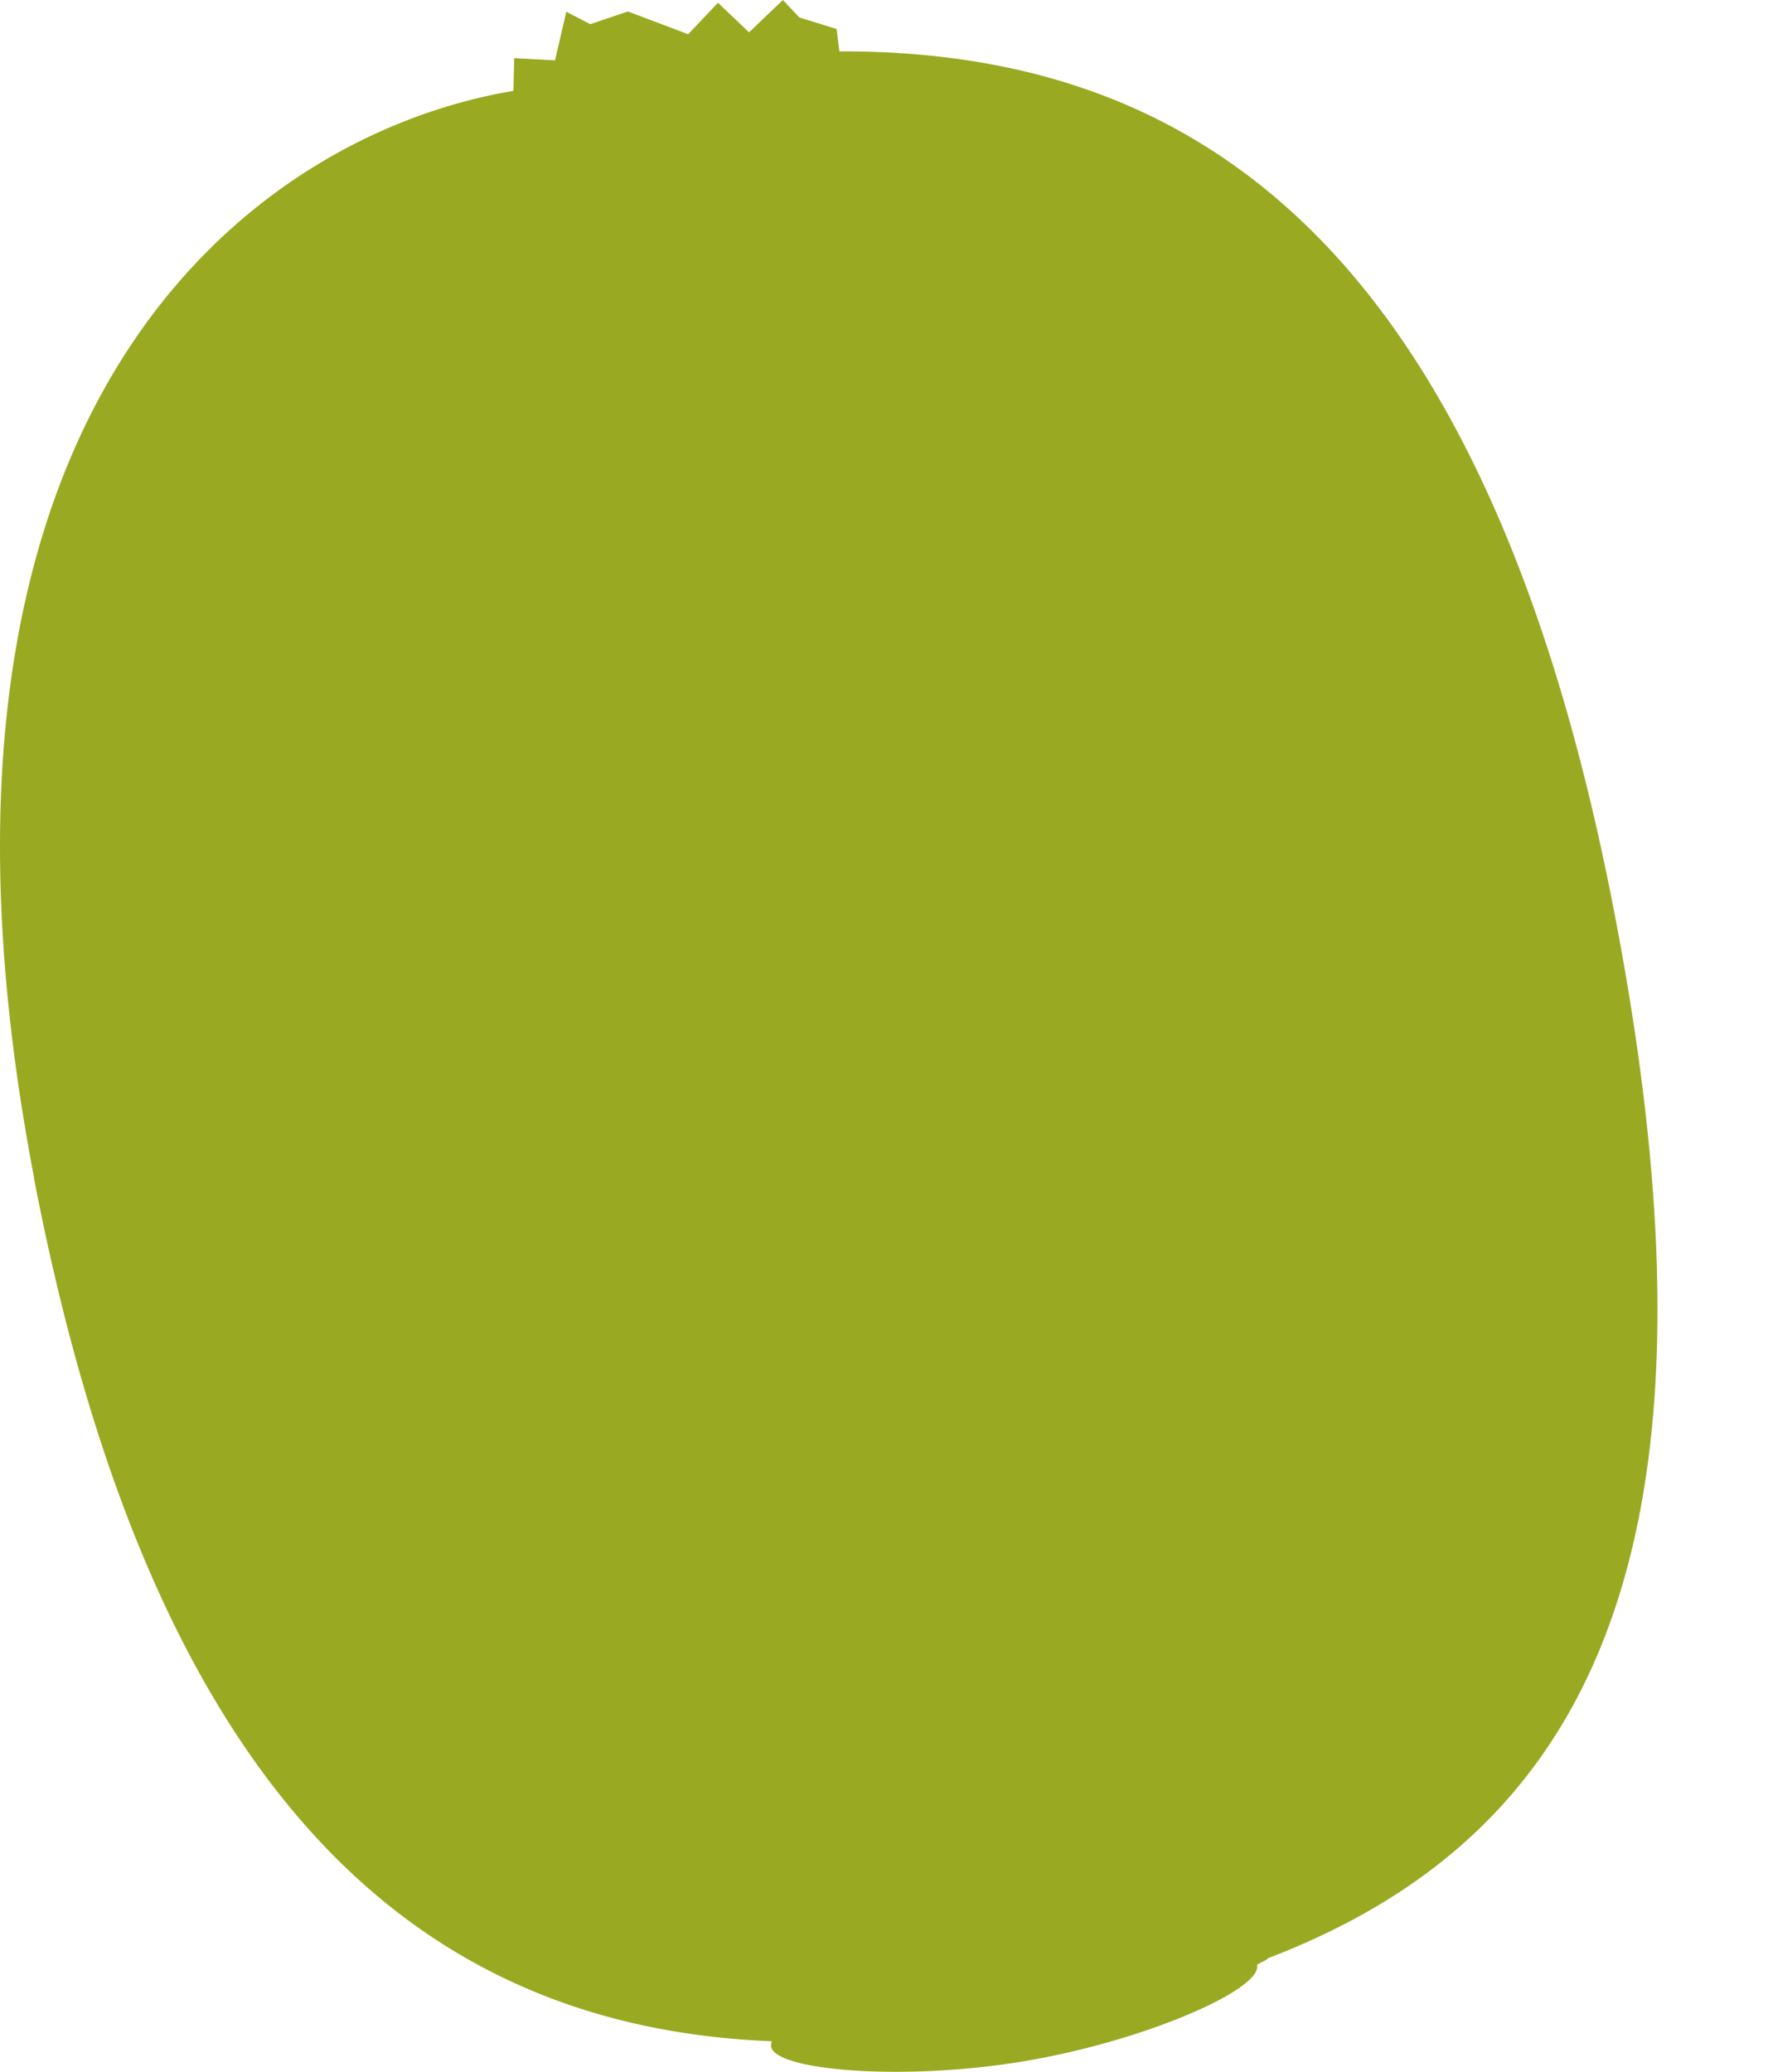 <svg xmlns="http://www.w3.org/2000/svg" viewBox="0 0 128 150"><path fill="#9a2" d="M2.47 85.28c-10.74-55.95 15.9-75.56 34.7-78.7l.06-2.37 2.95.16L41 .85l1.73.9 2.73-.92 4.36 1.65L51.98.2l2.25 2.14L56.68 0l1.2 1.27 2.69.83.2 1.62c25.37-.08 46.72 13.52 56.12 62.43 9 46.7-2.2 66.88-25.12 75.64.08.1-.78.38-.76.5.34 1.76-8.14 5.48-16.83 6.94-8.67 1.46-18.02.7-18.35-1.04a.78.77 0 01.05-.4c-25.17-1-44.72-17.22-53.42-62.49"/></svg>
